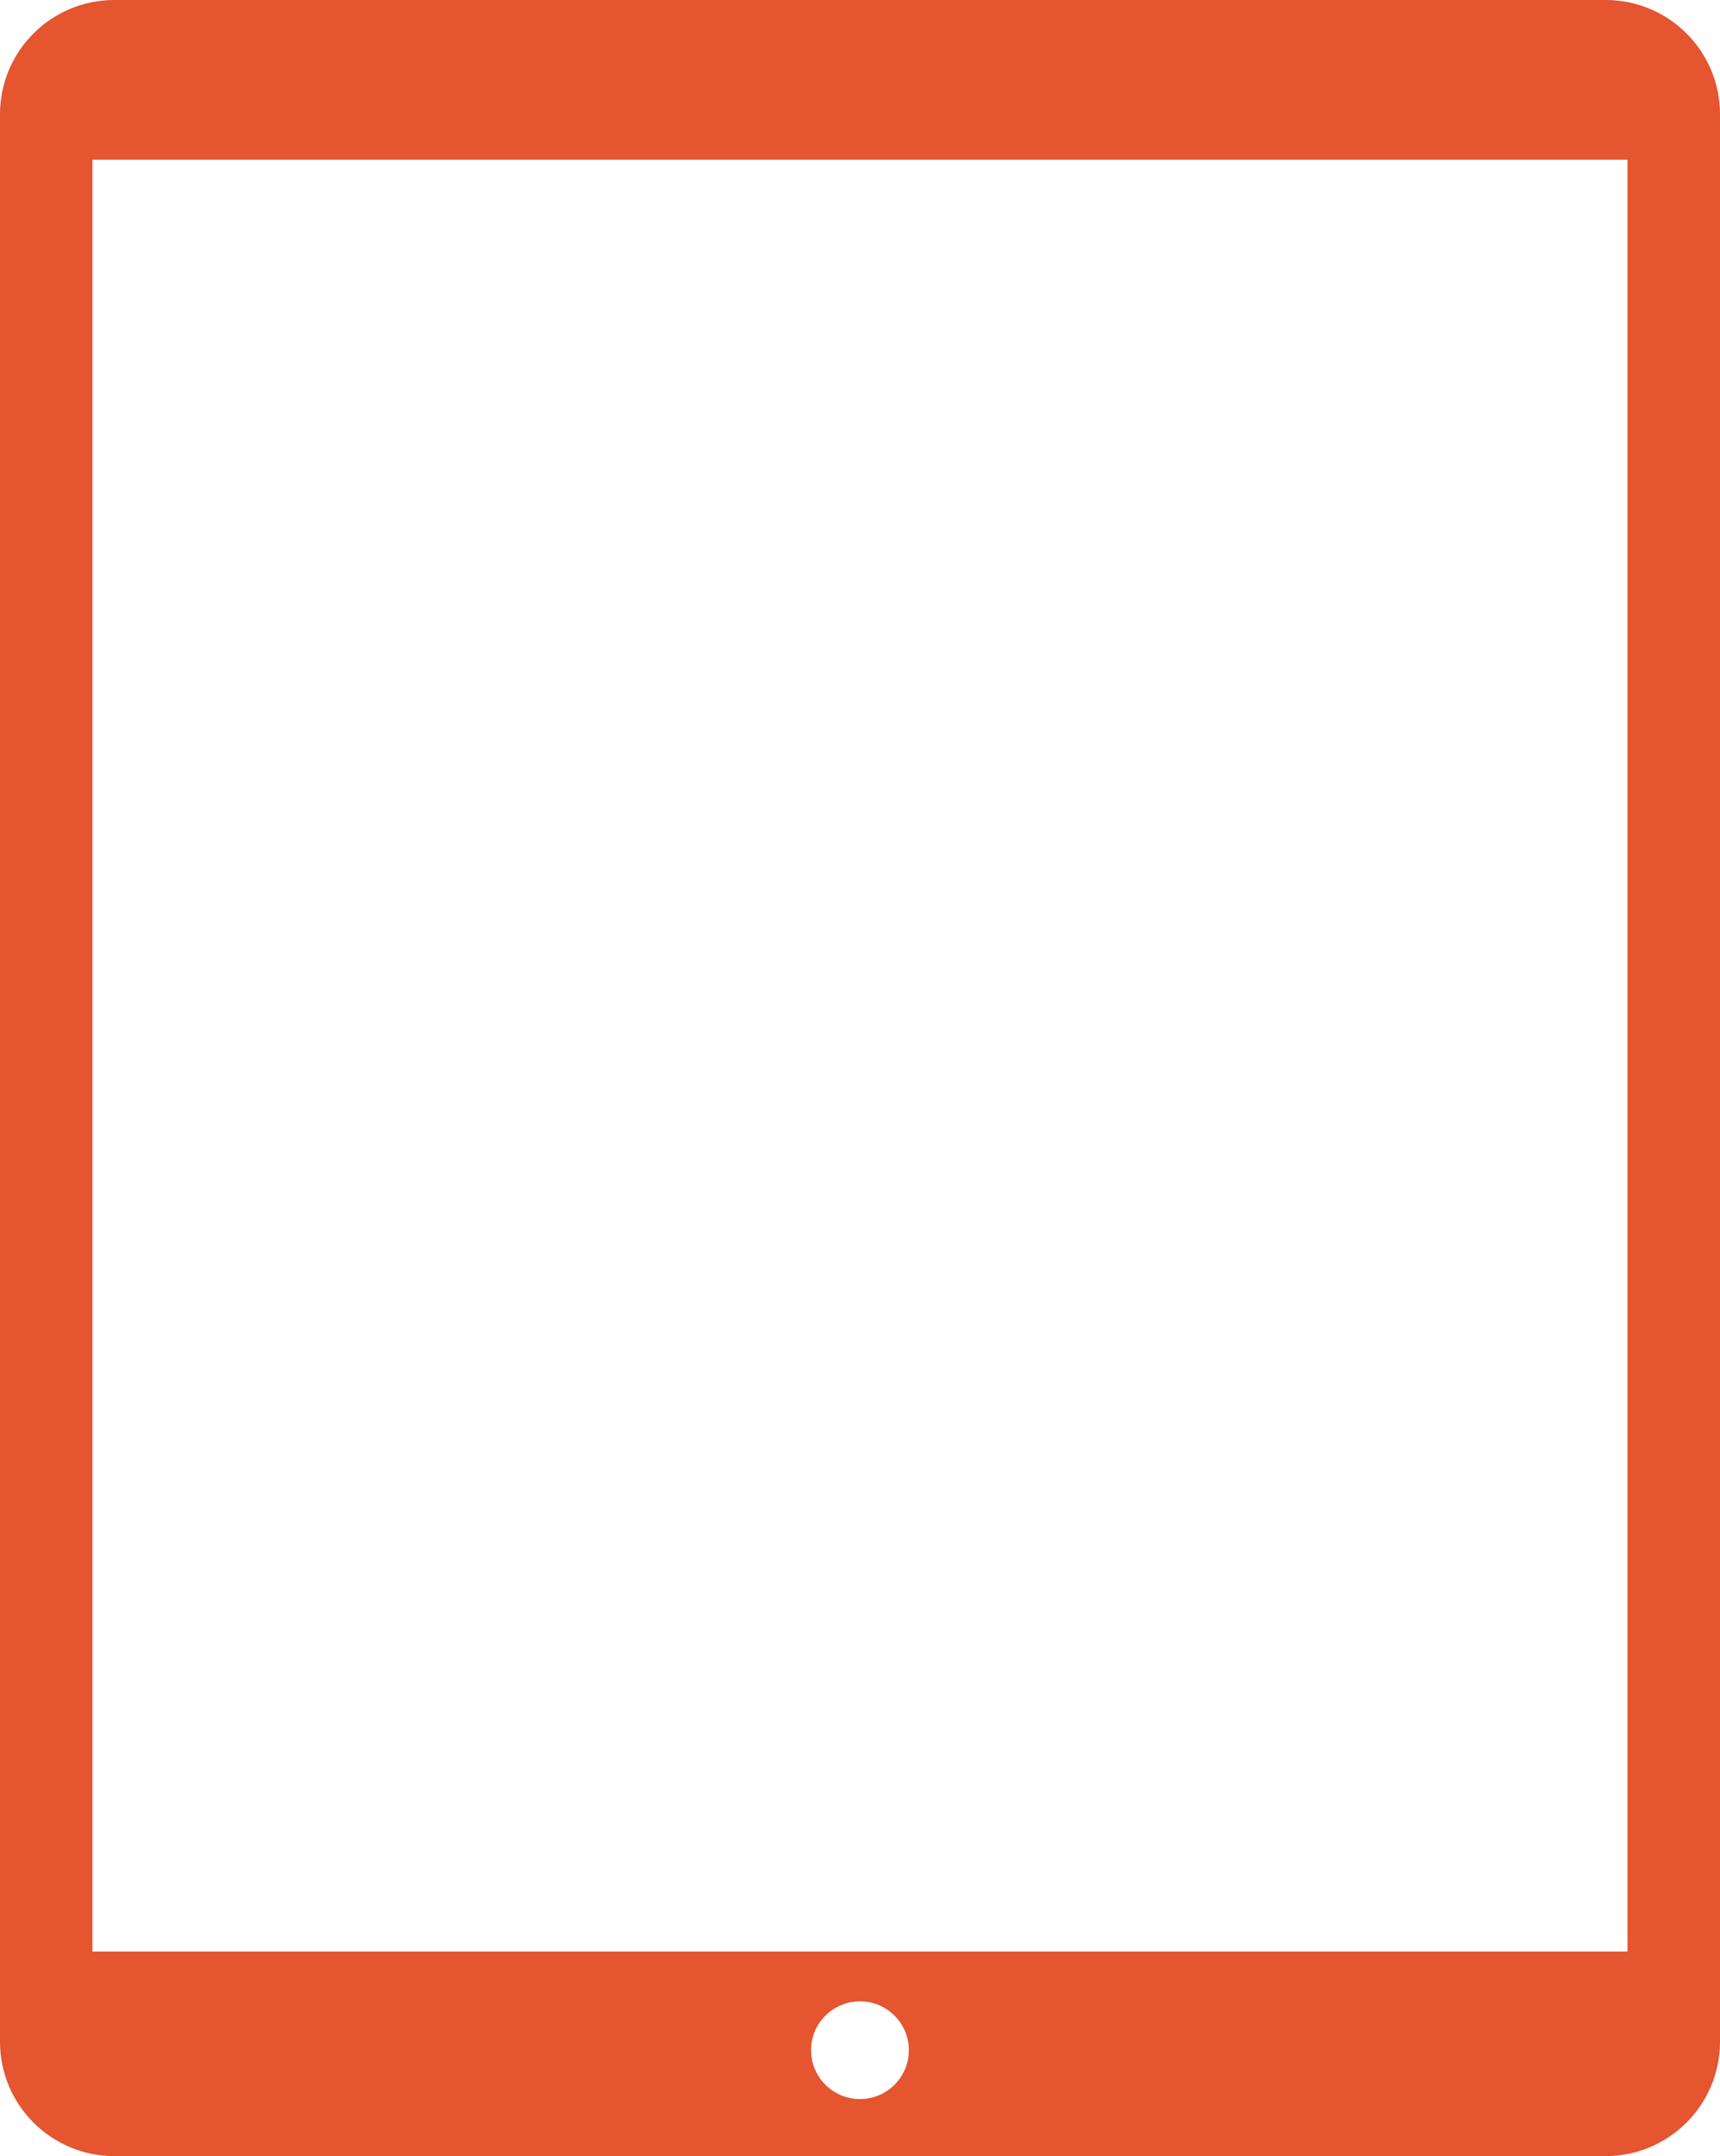 <?xml version="1.0" encoding="utf-8"?>
<!-- Generator: Adobe Illustrator 16.0.0, SVG Export Plug-In . SVG Version: 6.00 Build 0)  -->
<!DOCTYPE svg PUBLIC "-//W3C//DTD SVG 1.1//EN" "http://www.w3.org/Graphics/SVG/1.1/DTD/svg11.dtd">
<svg version="1.1" id="Layer_2" xmlns="http://www.w3.org/2000/svg" xmlns:xlink="http://www.w3.org/1999/xlink" x="0px" y="0px"
	 width="38.301px" height="48.016px" viewBox="401.794 240.862 38.301 48.016"
	 enable-background="new 401.794 240.862 38.301 48.016" xml:space="preserve">
<path fill="#E45530" d="M437.55,240.862h-33.212c-1.404,0-2.544,1.139-2.544,2.545v42.926c0,1.404,1.14,2.545,2.544,2.545h33.212
	c1.404,0,2.545-1.141,2.545-2.545v-42.926C440.095,242,438.955,240.862,437.55,240.862z M420.945,287.608
	c-0.603,0-1.09-0.488-1.09-1.088c0-0.602,0.487-1.088,1.09-1.088c0.599,0,1.087,0.486,1.087,1.088
	C422.033,287.12,421.544,287.608,420.945,287.608z M438.035,284.323h-34.183v-39.904h34.183V284.323L438.035,284.323z"/>
</svg>
